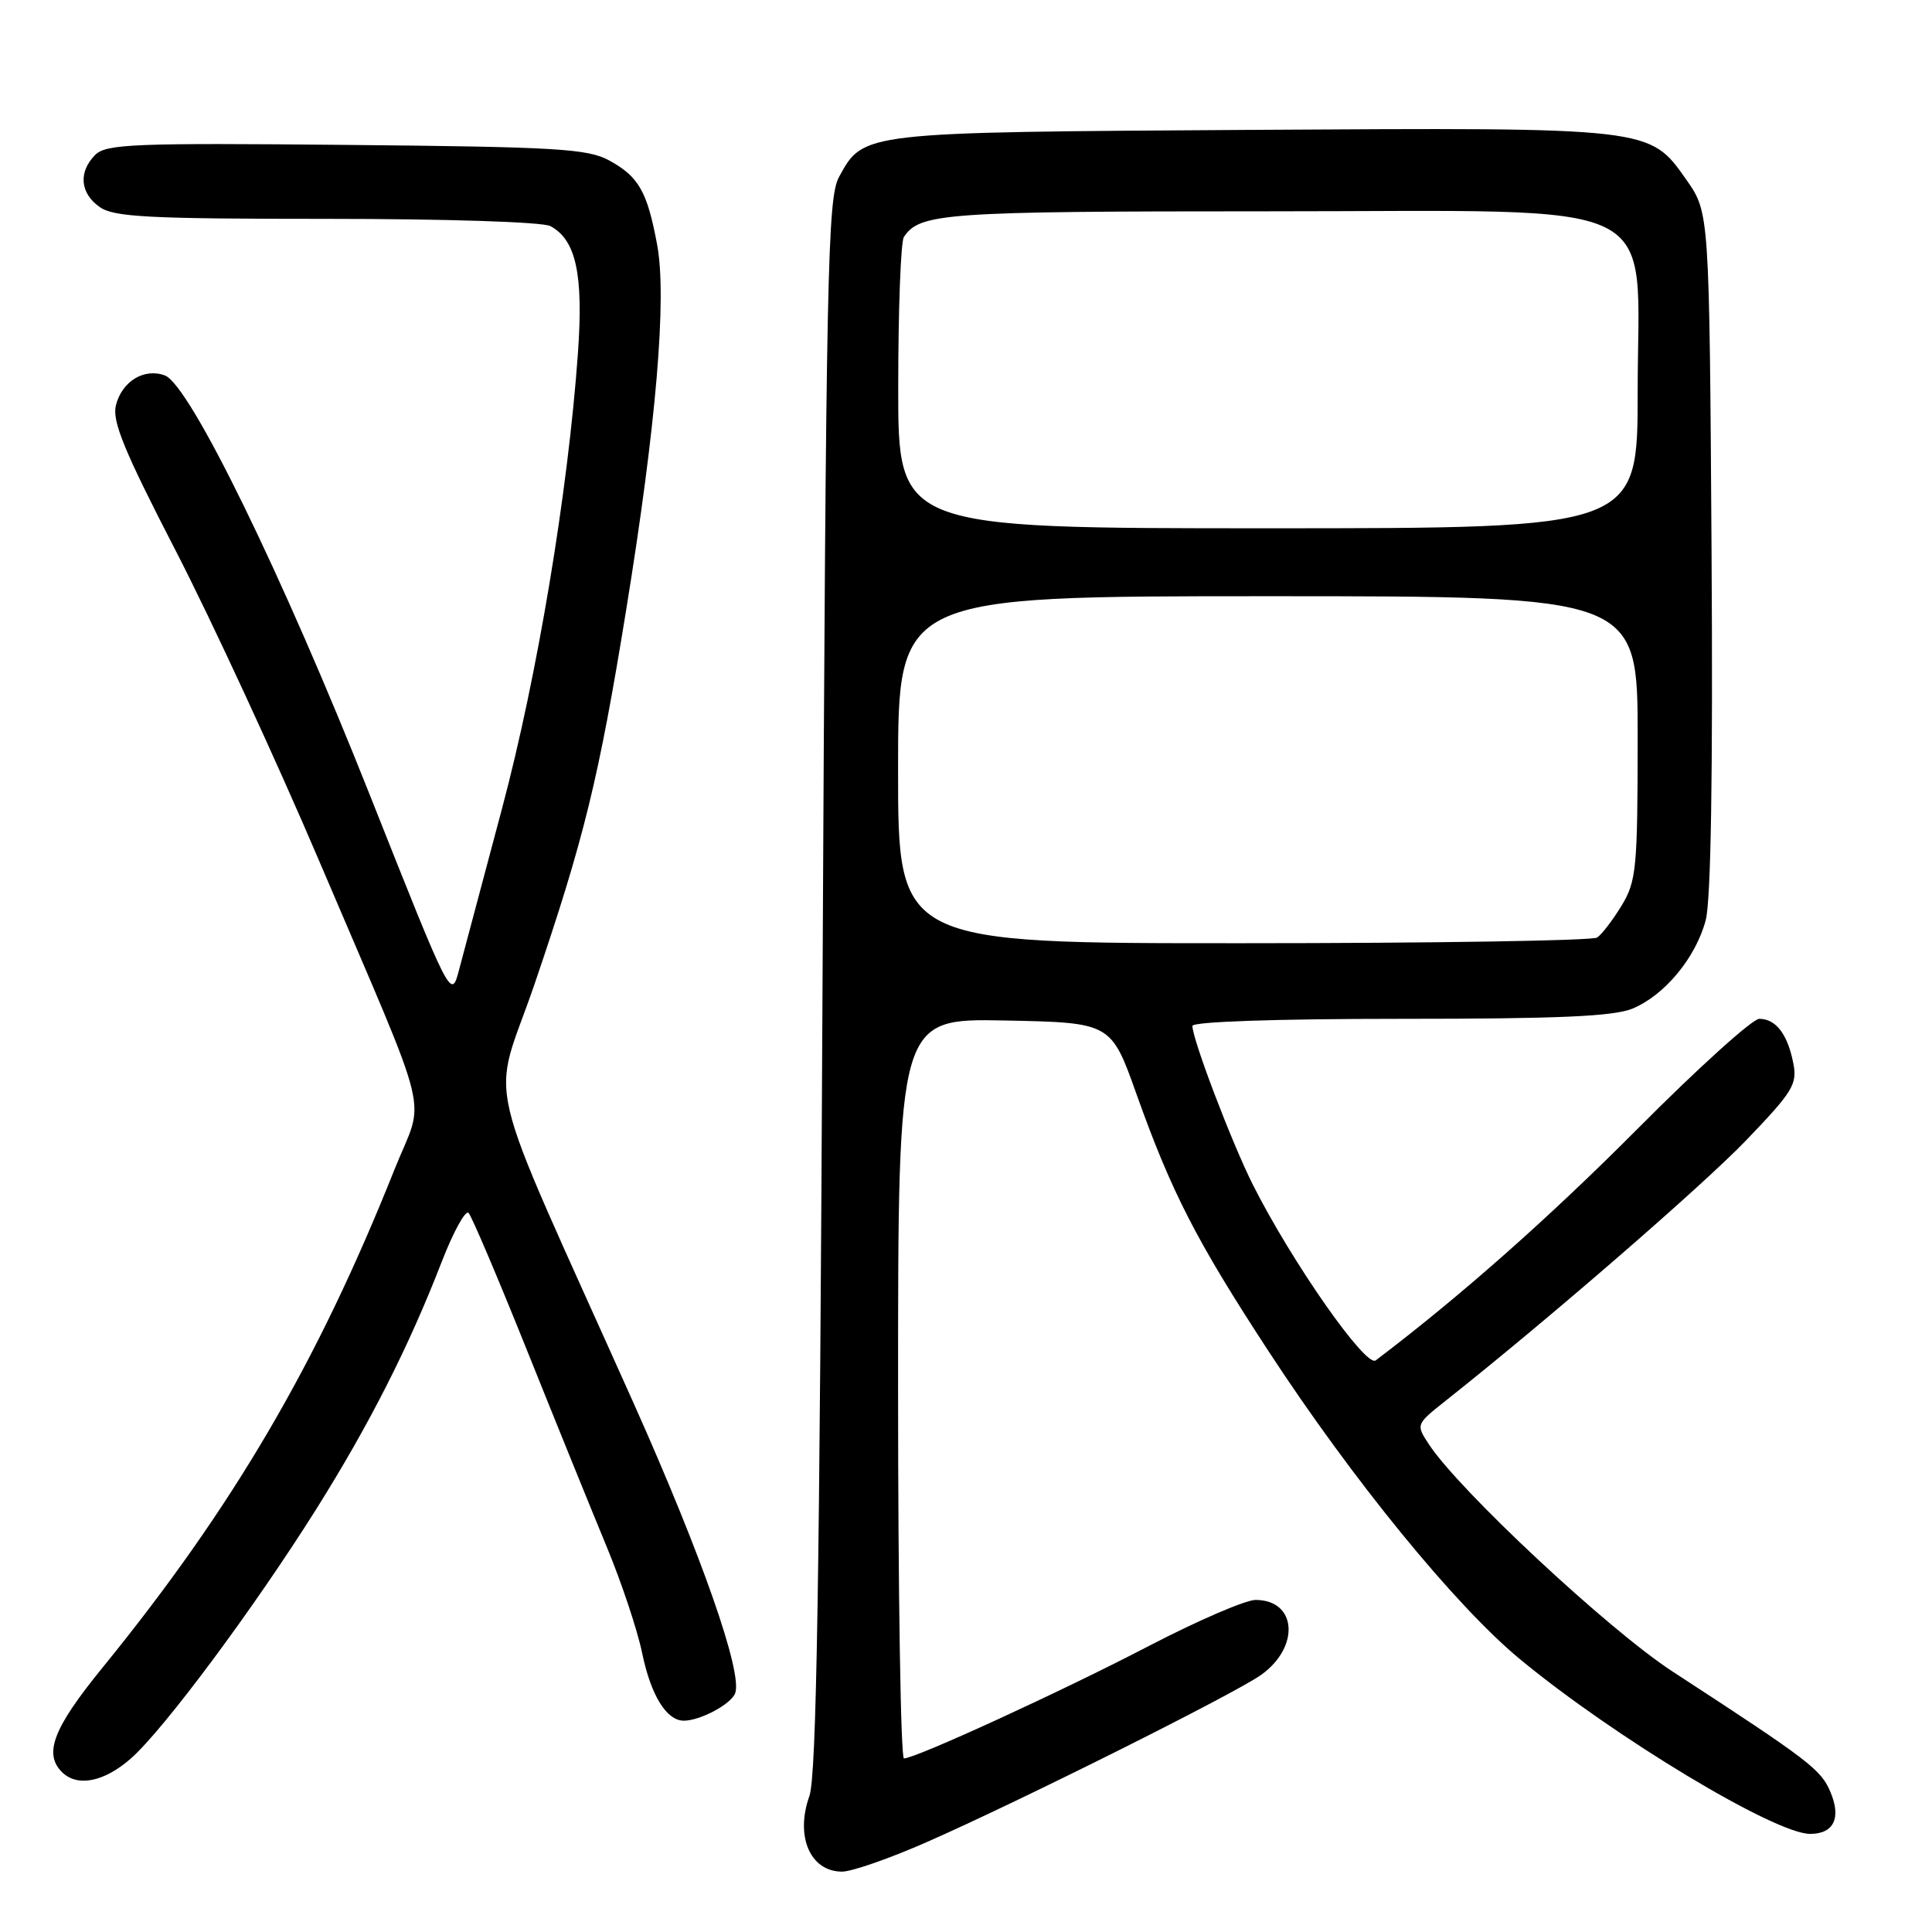 <?xml version="1.0" encoding="UTF-8" standalone="no"?>
<!DOCTYPE svg PUBLIC "-//W3C//DTD SVG 1.1//EN" "http://www.w3.org/Graphics/SVG/1.1/DTD/svg11.dtd" >
<svg xmlns="http://www.w3.org/2000/svg" xmlns:xlink="http://www.w3.org/1999/xlink" version="1.1" viewBox="0 0 256 256">
 <g >
 <path fill="currentColor"
d=" M 122.82 244.08 C 135.21 238.63 163.57 224.44 167.09 221.94 C 172.30 218.23 171.84 212.00 166.36 212.00 C 165.04 212.00 158.68 214.75 152.23 218.10 C 140.73 224.09 121.32 233.00 119.78 233.00 C 119.35 233.00 119.00 210.94 119.00 183.97 C 119.00 134.95 119.00 134.95 133.11 135.22 C 147.22 135.50 147.22 135.50 150.60 145.00 C 155.23 157.98 158.52 164.40 168.06 179.00 C 179.19 196.04 192.84 212.77 201.39 219.84 C 213.87 230.16 235.19 243.00 239.85 243.00 C 242.98 243.00 244.00 240.91 242.55 237.47 C 241.29 234.46 239.81 233.33 221.63 221.49 C 213.16 215.98 193.33 197.48 189.33 191.37 C 187.61 188.75 187.62 188.73 191.54 185.62 C 205.10 174.88 225.51 157.19 231.37 151.10 C 237.61 144.60 238.18 143.66 237.61 140.82 C 236.85 137.01 235.30 135.00 233.11 135.00 C 232.21 135.00 224.95 141.56 216.99 149.57 C 205.23 161.39 193.48 171.78 182.29 180.26 C 180.98 181.25 171.20 167.27 166.02 157.00 C 163.25 151.50 158.00 137.72 158.00 135.94 C 158.00 135.38 169.01 135.00 185.53 135.00 C 206.52 135.00 213.84 134.68 216.33 133.64 C 220.58 131.86 224.68 126.92 226.01 121.95 C 226.71 119.35 226.98 102.62 226.79 73.08 C 226.50 28.17 226.50 28.17 223.46 23.83 C 218.54 16.84 218.98 16.89 165.56 17.21 C 114.06 17.53 114.44 17.48 111.18 23.44 C 109.65 26.23 109.46 35.70 108.99 130.50 C 108.61 209.50 108.19 235.34 107.25 237.98 C 105.34 243.33 107.36 248.00 111.58 248.00 C 112.86 248.00 117.92 246.24 122.82 244.08 Z  M 17.34 233.01 C 21.68 229.20 33.65 213.10 41.91 199.96 C 48.93 188.78 54.19 178.41 58.52 167.22 C 60.07 163.22 61.68 160.29 62.09 160.72 C 62.50 161.15 66.00 169.38 69.86 179.00 C 73.72 188.62 78.47 200.32 80.41 205.00 C 82.35 209.68 84.45 215.97 85.08 219.00 C 86.24 224.63 88.31 228.00 90.61 228.00 C 92.77 228.00 96.86 225.82 97.41 224.37 C 98.44 221.69 92.99 206.13 83.98 185.98 C 63.43 140.06 65.11 147.17 70.85 130.34 C 77.40 111.11 79.35 103.15 82.97 80.82 C 86.95 56.34 88.38 39.50 87.08 32.46 C 85.77 25.39 84.65 23.41 80.72 21.26 C 77.88 19.71 73.82 19.46 45.87 19.20 C 17.77 18.93 14.06 19.08 12.62 20.52 C 10.36 22.79 10.60 25.61 13.22 27.44 C 15.10 28.76 19.71 29.00 43.29 29.00 C 59.20 29.00 71.90 29.41 72.93 29.96 C 76.33 31.78 77.32 36.36 76.58 46.78 C 75.26 65.25 71.19 89.63 66.52 107.14 C 63.97 116.69 61.41 126.30 60.83 128.50 C 59.78 132.50 59.78 132.50 49.06 105.48 C 37.44 76.17 25.14 50.98 21.85 49.75 C 19.11 48.73 16.16 50.52 15.36 53.70 C 14.83 55.80 16.45 59.74 23.28 72.97 C 28.00 82.12 36.55 100.61 42.28 114.05 C 57.54 149.86 56.31 144.83 52.29 154.92 C 42.01 180.72 30.86 199.75 13.52 221.05 C 7.08 228.96 5.76 232.36 8.20 234.80 C 10.23 236.83 13.77 236.14 17.34 233.01 Z  M 119.00 102.00 C 119.00 79.00 119.00 79.00 168.00 79.00 C 217.00 79.00 217.00 79.00 217.00 97.75 C 216.99 115.09 216.83 116.76 214.87 120.00 C 213.70 121.92 212.24 123.83 211.62 124.23 C 211.01 124.64 189.91 124.98 164.75 124.98 C 119.00 125.00 119.00 125.00 119.00 102.00 Z  M 119.02 51.25 C 119.02 40.94 119.36 32.00 119.77 31.40 C 121.88 28.23 125.10 28.00 168.01 28.00 C 221.77 28.00 217.00 25.67 217.00 51.92 C 217.00 70.00 217.00 70.00 168.00 70.00 C 119.00 70.00 119.00 70.00 119.02 51.25 Z "/>
</g>
</svg>